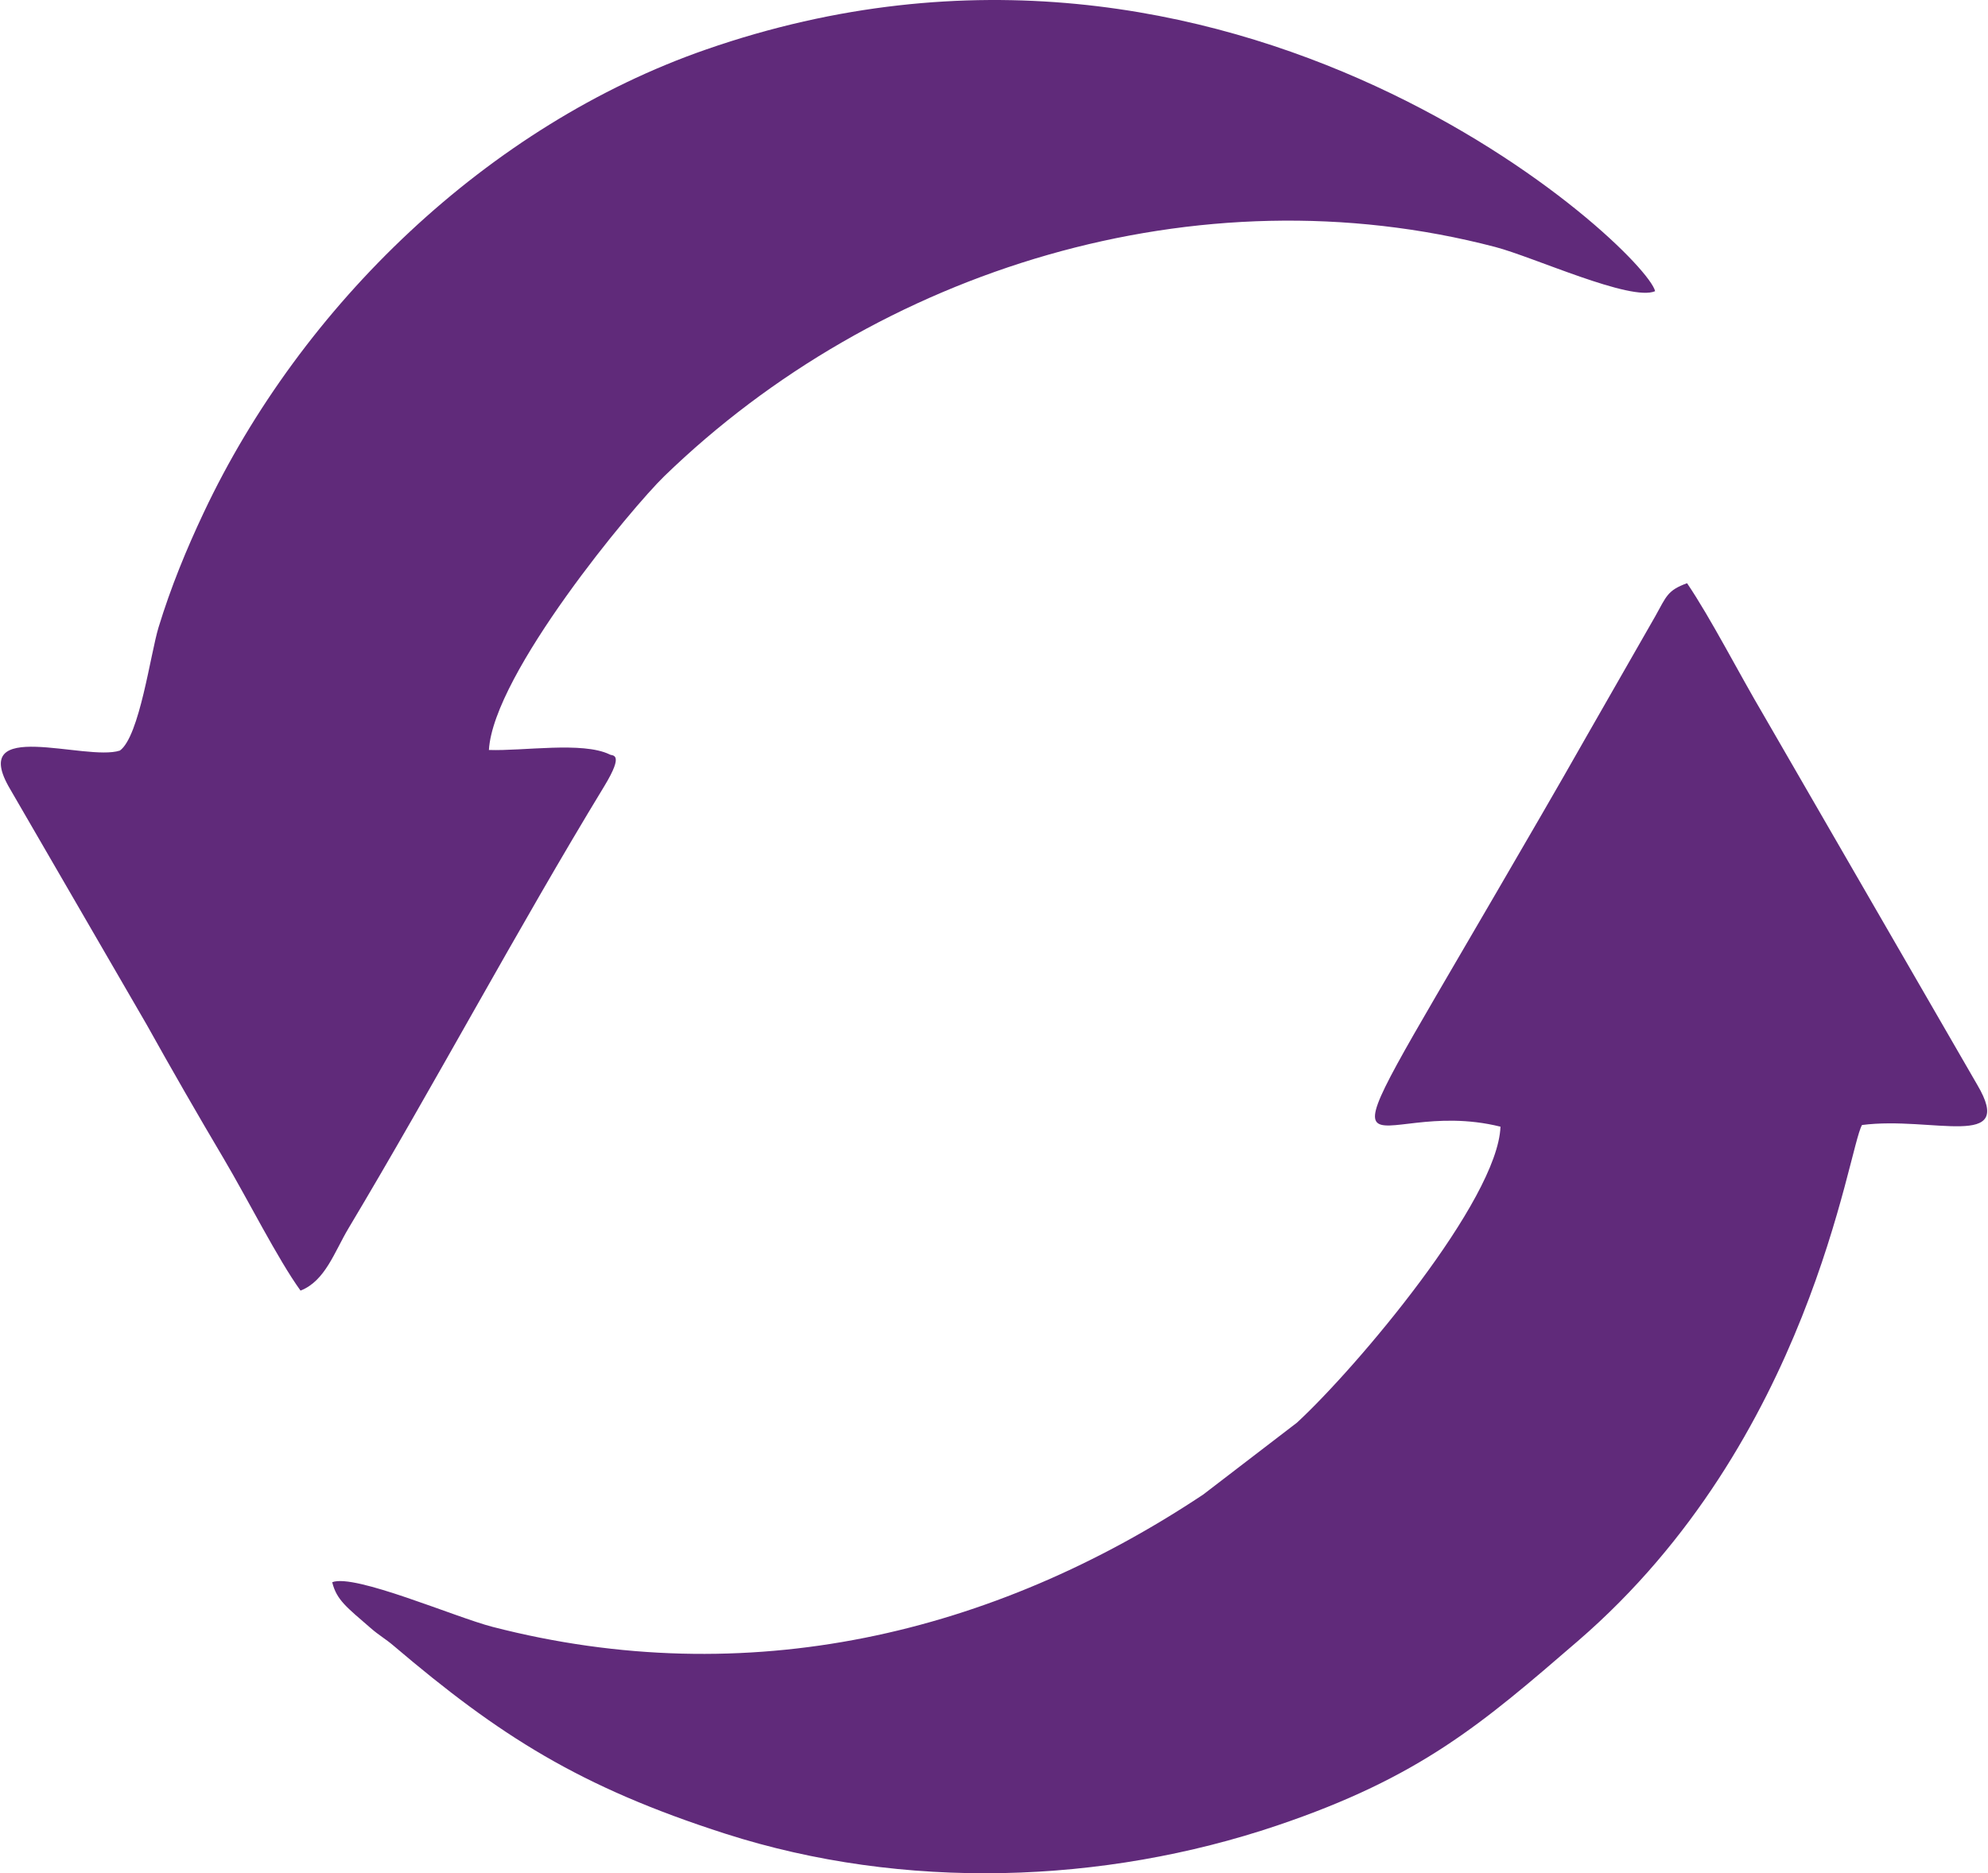 <?xml version="1.0" encoding="UTF-8"?>
<!DOCTYPE svg PUBLIC "-//W3C//DTD SVG 1.0//EN" "http://www.w3.org/TR/2001/REC-SVG-20010904/DTD/svg10.dtd">
<!-- Creator: CorelDRAW 2020 (64-Bit) -->
<svg xmlns="http://www.w3.org/2000/svg" xml:space="preserve" width="348px" height="328px" version="1.0" style="shape-rendering:geometricPrecision; text-rendering:geometricPrecision; image-rendering:optimizeQuality; fill-rule:evenodd; clip-rule:evenodd"
viewBox="0 0 284.029 267.931"
 xmlns:xlink="http://www.w3.org/1999/xlink"
 xmlns:xodm="http://www.corel.com/coreldraw/odm/2003">
 <defs>
  <style type="text/css">
   <![CDATA[
    .fil0 {fill:#602A7A}
   ]]>
  </style>
 </defs>
 <g id="Слой_x0020_1">
  <path class="fil0" d="M241.117 83.415c-2.81,1.033 -2.929,1.829 -4.542,4.72l-9.811 17.145c-4.427,7.814 -8.529,14.832 -12.851,22.271 -27.622,47.542 -18.529,28.87 0.524,33.597 -0.384,10.521 -20.549,34.436 -29.1,42.332l-13.412 10.287c-30.057,19.995 -65.13,28.338 -101.618,18.921 -5.358,-1.383 -19.731,-7.64 -22.923,-6.385 0.628,2.552 2.084,3.591 5.513,6.572 1.23,1.069 2.034,1.467 3.264,2.512 15.11,12.845 26.536,20.176 47.432,26.885 25.533,8.197 54.076,7.214 78.899,-1.169 20.477,-6.916 29.294,-14.546 43.031,-26.406 33.251,-28.706 38.606,-70.374 40.609,-73.787 10.049,-1.307 22.049,3.683 16.485,-5.744l-30.524 -52.833c-3.61,-6.117 -7.587,-13.918 -10.976,-18.918z"/>
  <path class="fil0" d="M69.79 107.268c0.642,-10.886 20.498,-34.718 25.075,-39.156 30.512,-29.59 76.225,-43.928 118.819,-32.788 5.498,1.438 19.393,7.841 22.866,6.323 -1.393,-5.862 -60.066,-60.869 -135.716,-34.564 -31.145,10.83 -57.826,36.549 -71.826,66.241 -2.478,5.255 -4.691,10.629 -6.458,16.411 -1.143,3.741 -2.716,15.588 -5.526,17.619 -4.938,1.607 -21.865,-4.892 -15.684,5.528l19.496 33.638c3.576,6.422 7.317,12.922 11.029,19.191 3.397,5.738 7.768,14.439 10.989,18.883 3.53,-1.372 4.849,-5.549 6.867,-8.924 12.223,-20.442 24.257,-42.995 36.535,-63.168 3.036,-4.988 1.1,-4.335 0.779,-4.607 -3.873,-1.858 -12.304,-0.455 -17.245,-0.627z"/>
 </g>
</svg>
